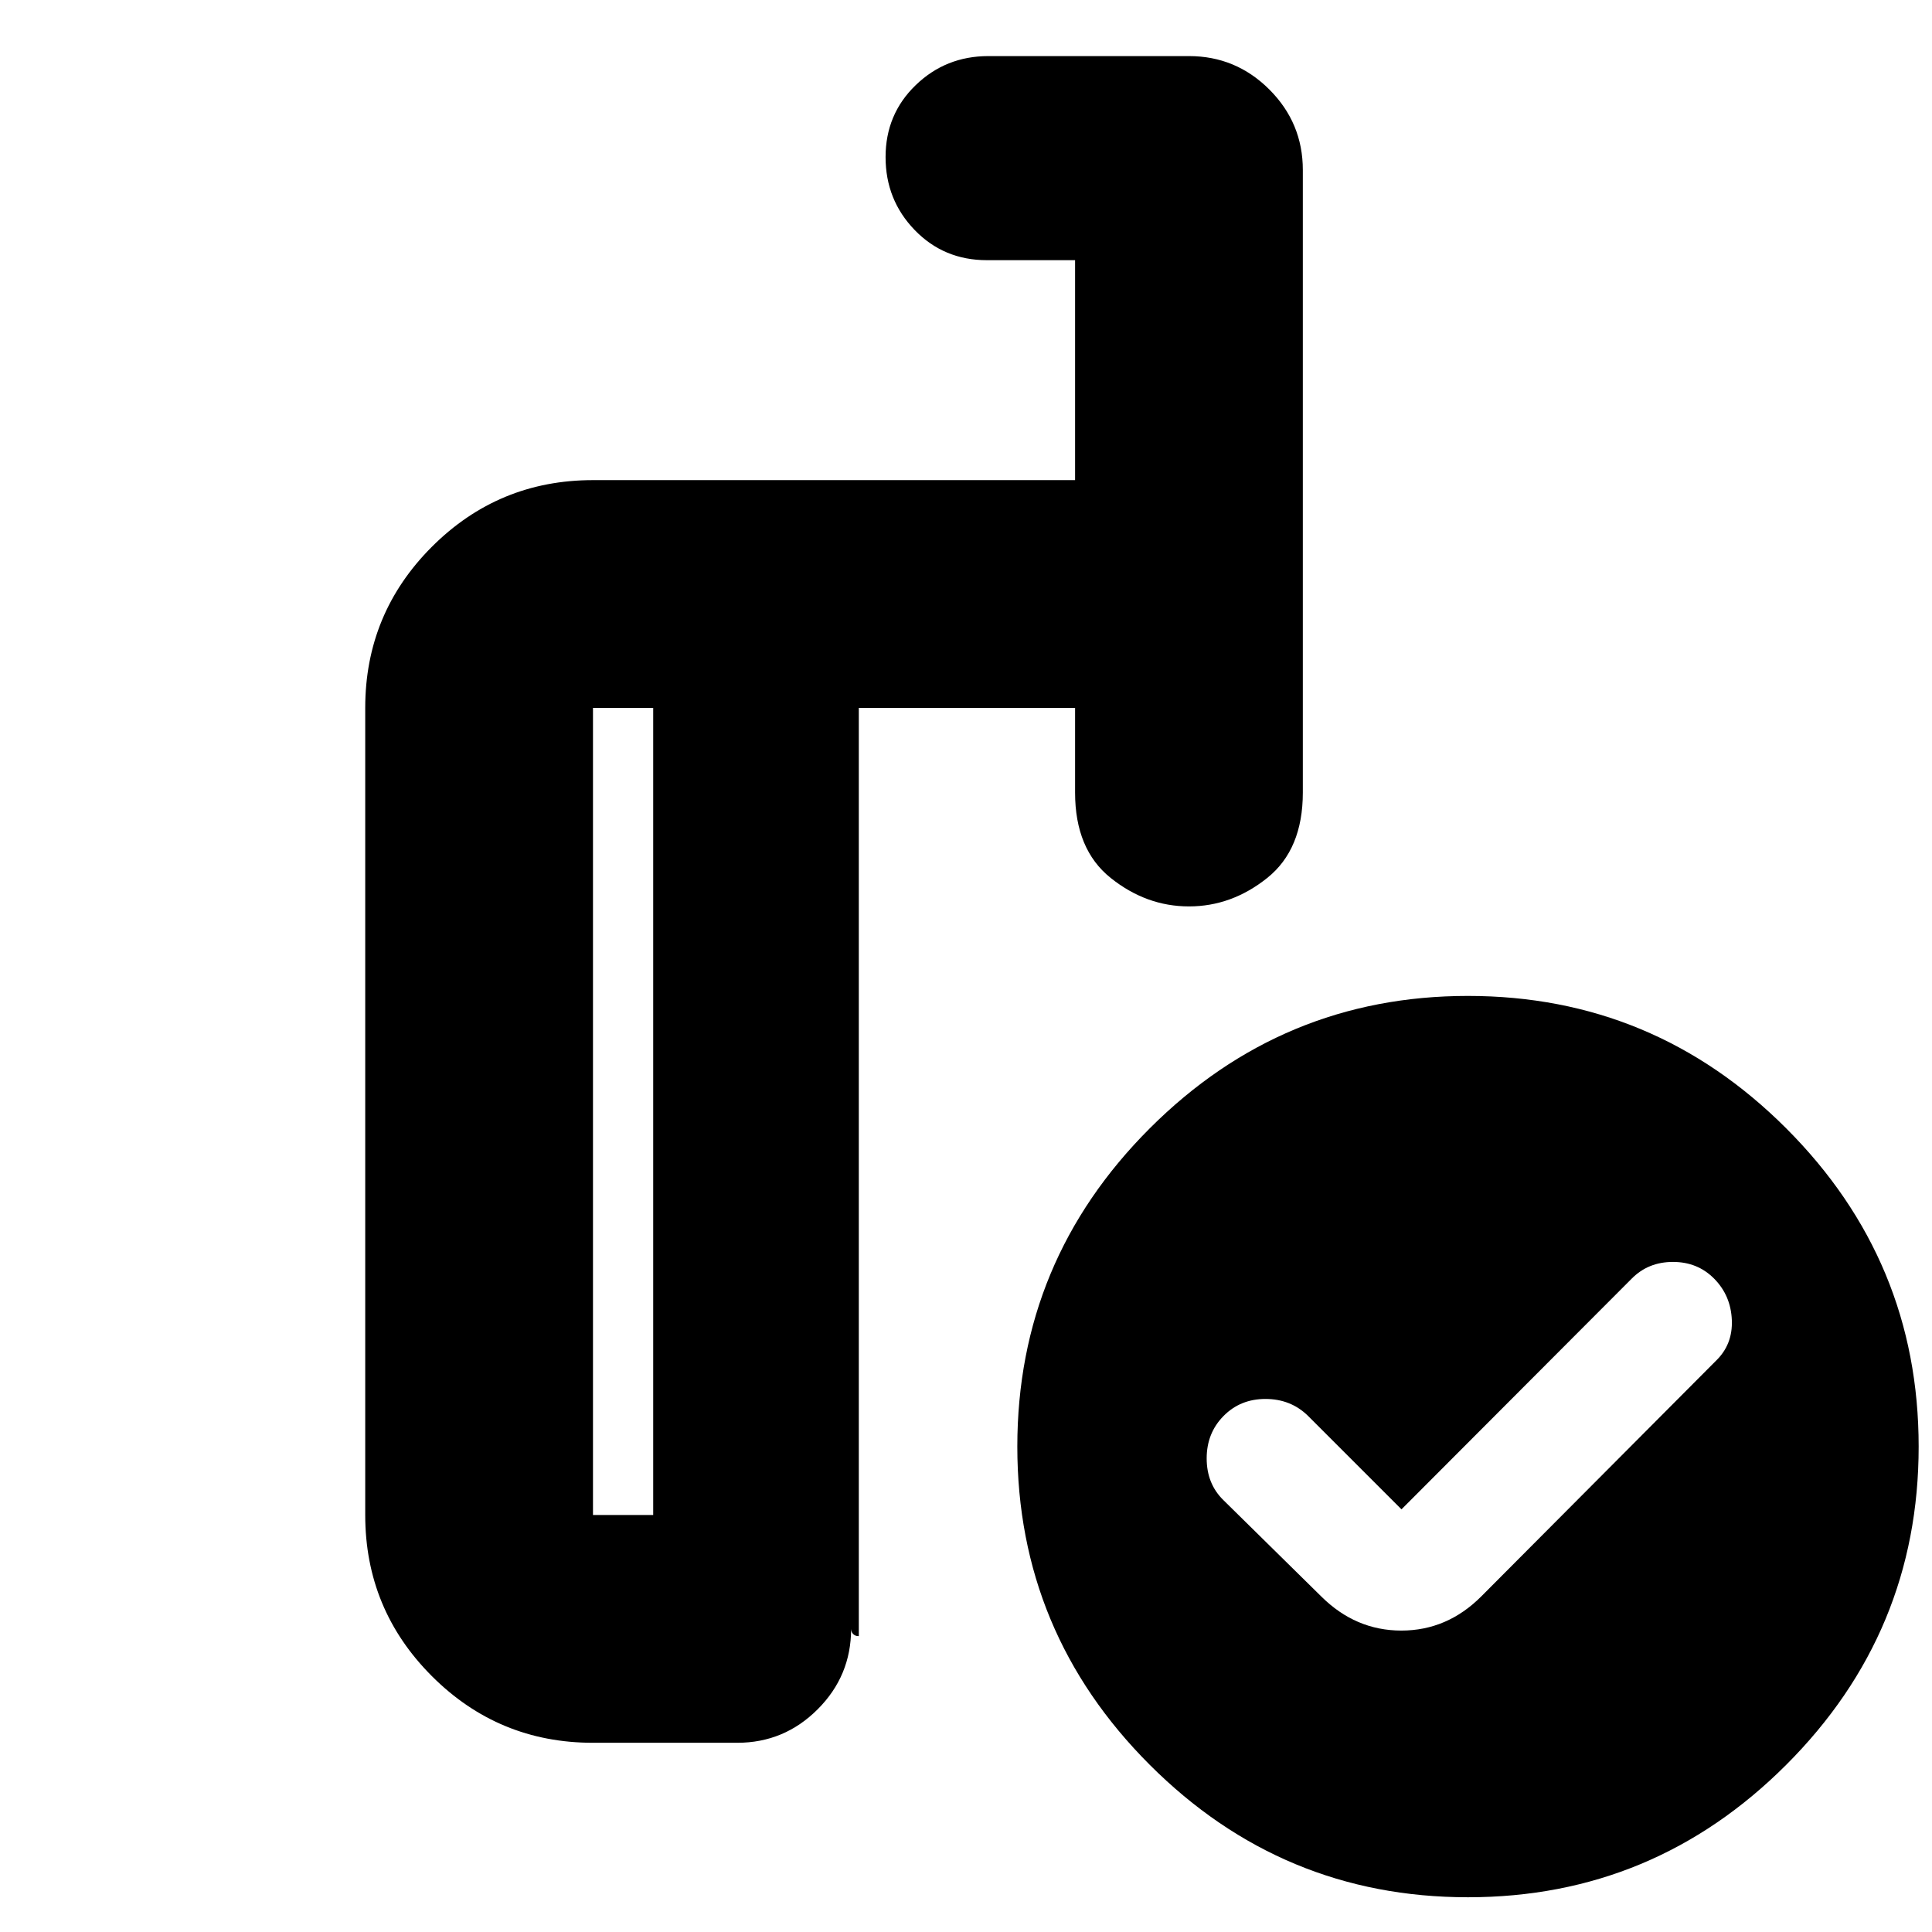 <svg xmlns="http://www.w3.org/2000/svg" height="24" viewBox="0 -960 960 960" width="24"><path d="m696.39-210.02-46.55-46.55q-8.55-8.3-21.04-8.3-12.5 0-20.85 8.49-8.36 8.48-8.36 21.04 0 12.55 8.24 20.67l48.69 47.93q17.06 16.96 39.8 16.96 22.75 0 39.7-16.96l116.55-117.02q8.47-8.12 7.97-20.3-.5-12.18-8.74-20.54-8.23-8.36-20.5-8.36t-20.45 8.24l-114.46 114.7Zm-371.82 2.82v-401.06h-29.92v401.06h29.92ZM294.65-94.02q-46.93 0-80.05-33.12-33.12-33.13-33.12-80.06v-401.06q0-46.93 33.12-80.05t80.05-33.12H534.2v-109.29h-43.83q-21.39 0-35.86-14.97-14.47-14.97-14.47-36.25 0-21.29 14.95-35.74 14.95-14.45 36.14-14.45h99.65q23.34 0 39.97 16.62 16.62 16.63 16.62 39.97v309.34q0 28.3-17.68 42.44-17.68 14.15-38.89 14.15t-38.91-14.15Q534.2-537.9 534.2-566.2v-42.06H426.74v461.24h-.24q-1.52 0-2.56-1.03-1.03-1.03-1.03-2.56 0 23.34-16.62 39.96-16.62 16.63-39.96 16.63h-71.68Zm434.79-371.11q92.32 0 158.13 65.81 65.8 65.82 65.8 158.13 0 92.32-65.81 158.12-65.82 65.81-158.13 65.81-92.32 0-158.13-65.81-65.8-65.82-65.8-158.13 0-92.32 65.81-158.13 65.82-65.8 158.13-65.8Zm-353.79 57.28ZM324.57-207.2v-401.06 401.06Zm102.17 60.18v-461.24 461.24Z"/></svg>